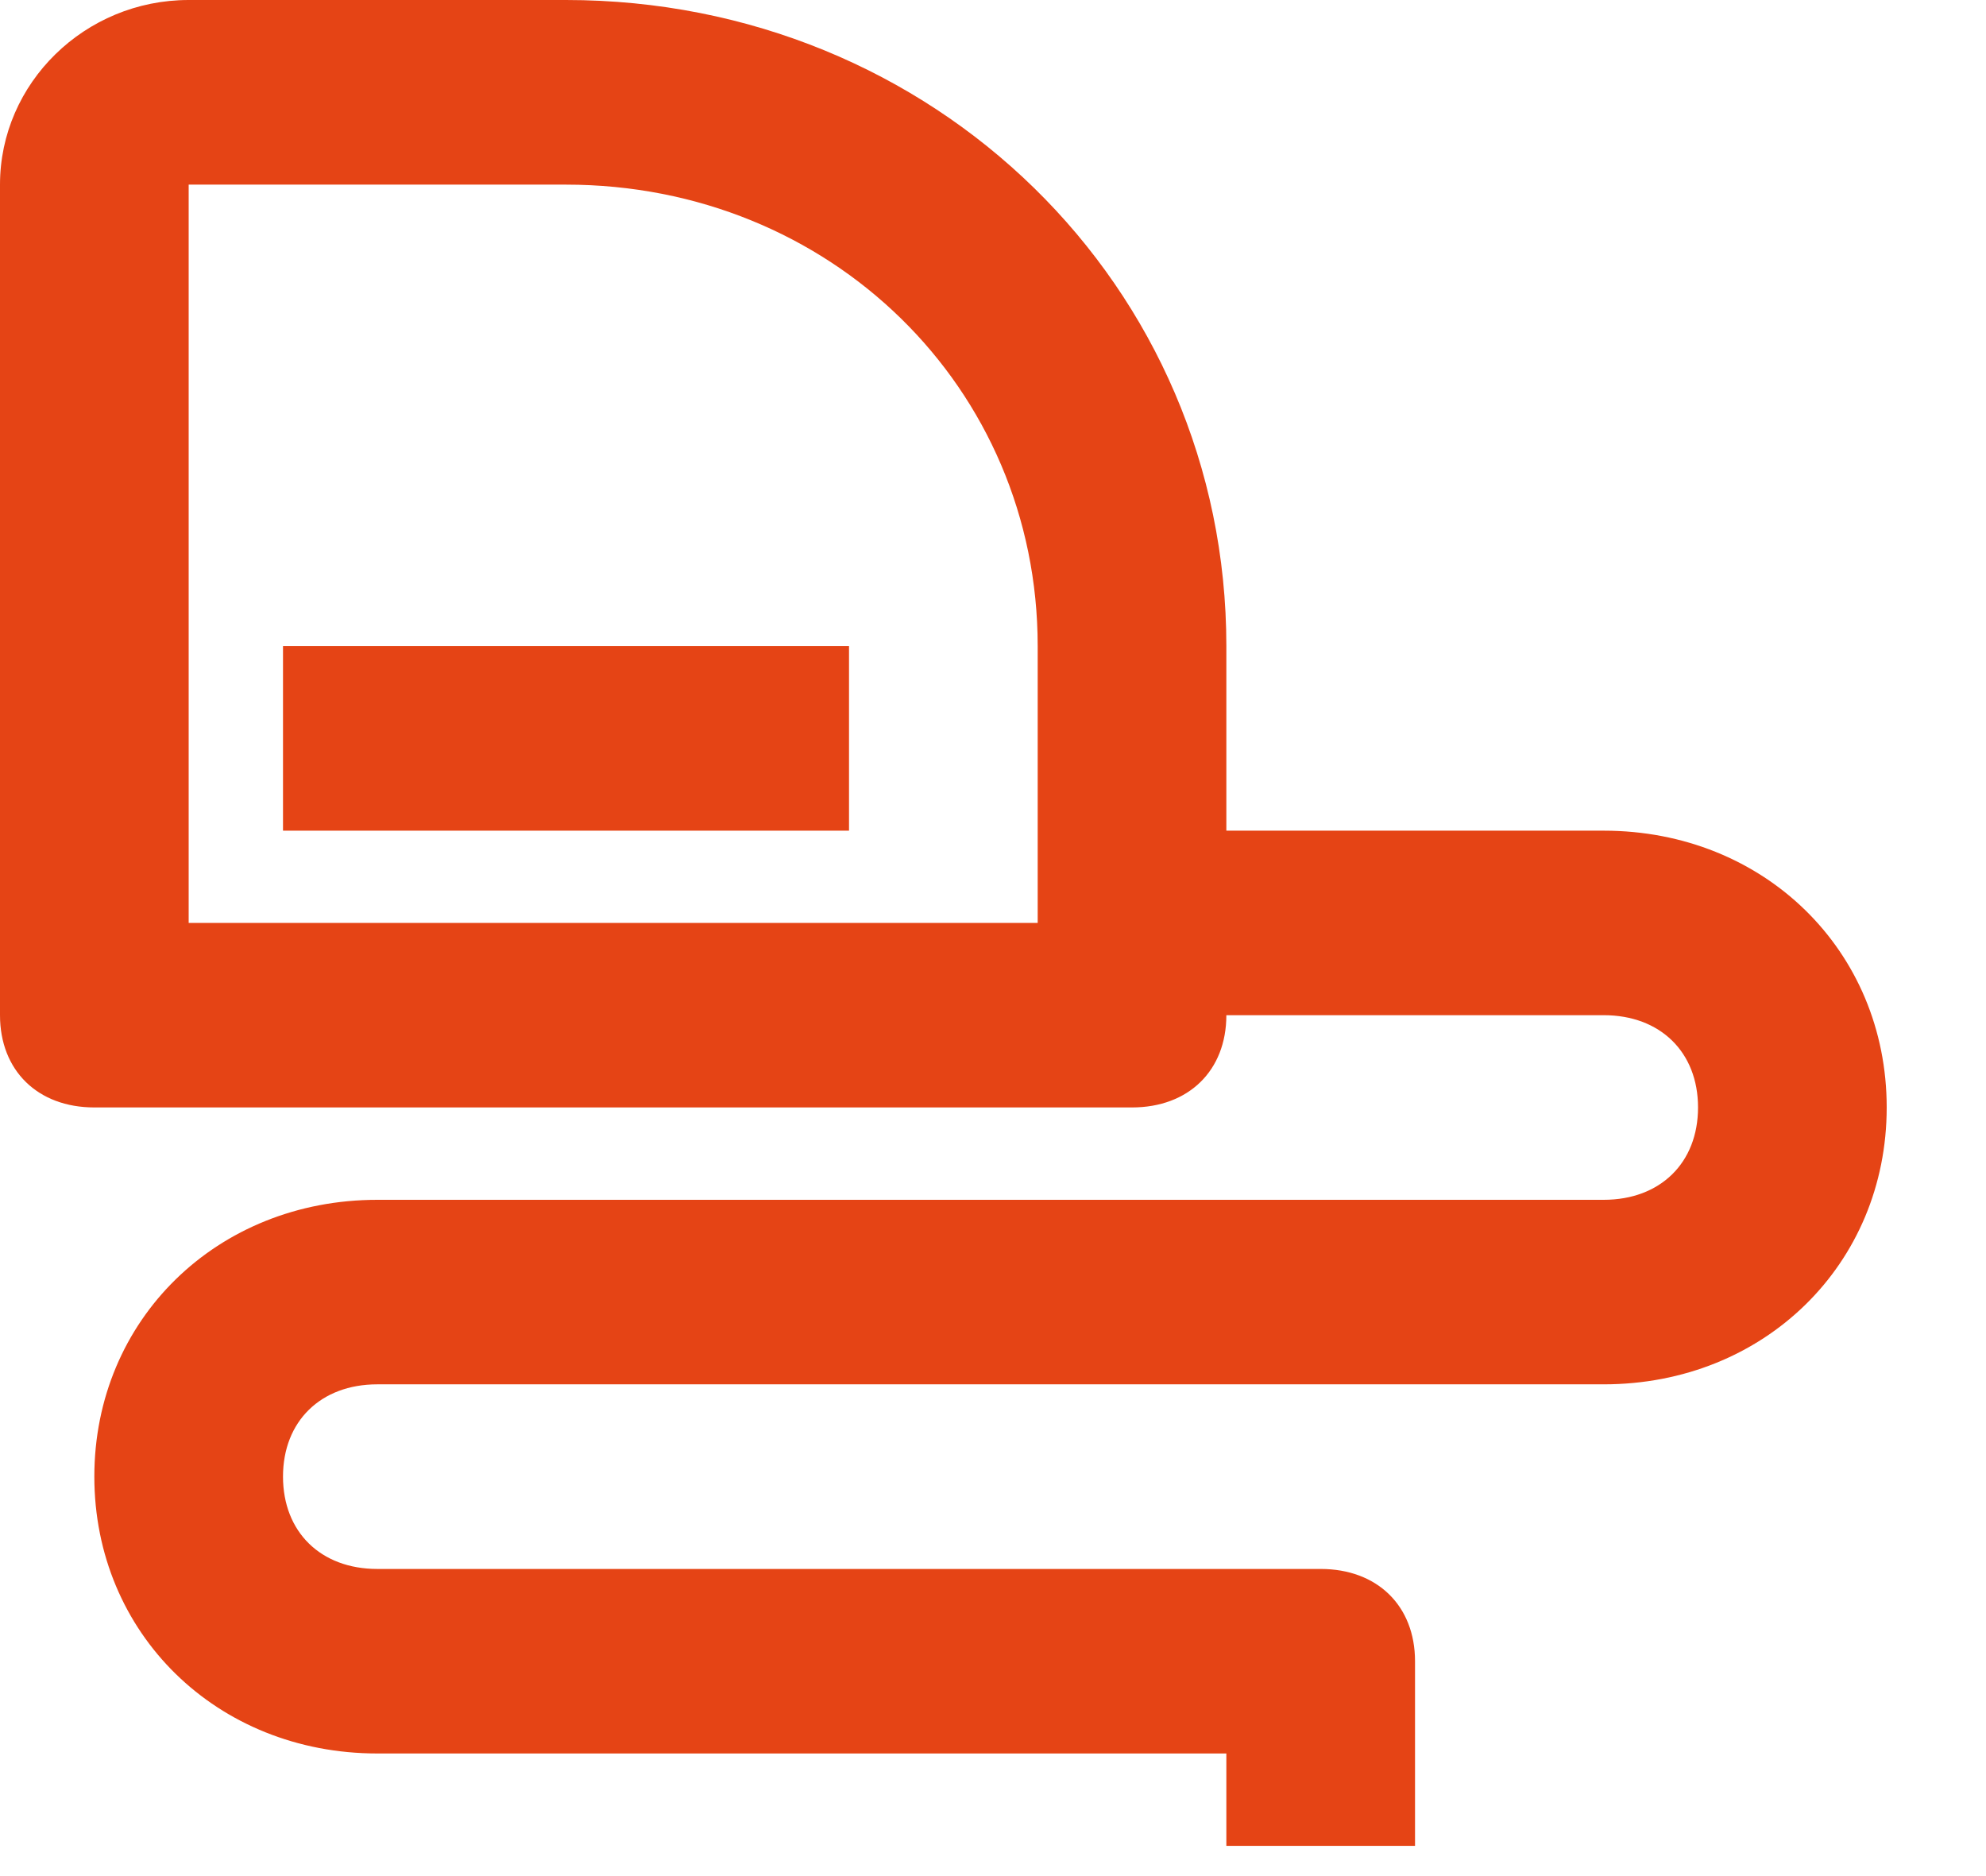 <svg width="18" height="17" viewBox="0 0 18 17" version="1.1" xmlns="http://www.w3.org/2000/svg" xmlns:xlink="http://www.w3.org/1999/xlink">
<title>Group</title>
<desc>Created using Figma</desc>
<g id="Canvas" transform="translate(695 336)">
<g id="Group">
<g id="Group">
<g id="Vector">
<use xlink:href="#path0_fill" transform="translate(-695 -336)" fill="#E54415"/>
</g>
<g id="Vector">
<use xlink:href="#path1_fill" transform="translate(-692.435 -330.146)" fill="#E54415"/>
</g>
</g>
</g>
</g>
<defs>
<path id="path0_fill" d="M 14.535 7.527L 11.115 7.527L 11.115 5.854C 11.115 2.592 8.464 0 5.13 0L 1.71 0C 0.769 0 0 0.753 0 1.673L 0 9.199C 0 9.701 0.342 10.035 0.855 10.035L 10.26 10.035C 10.773 10.035 11.115 9.701 11.115 9.199L 14.535 9.199C 15.048 9.199 15.39 9.534 15.39 10.035C 15.39 10.537 15.048 10.872 14.535 10.872L 3.42 10.872C 1.966 10.872 0.855 11.959 0.855 13.38C 0.855 14.802 1.966 15.889 3.42 15.889L 11.115 15.889L 11.115 16.726L 12.825 16.726L 12.825 15.053C 12.825 14.551 12.483 14.217 11.97 14.217L 3.42 14.217C 2.907 14.217 2.565 13.882 2.565 13.38C 2.565 12.879 2.907 12.544 3.42 12.544L 14.535 12.544C 15.989 12.544 17.1 11.457 17.1 10.035C 17.1 8.614 15.989 7.527 14.535 7.527ZM 9.405 8.363L 1.71 8.363L 1.71 1.673L 5.13 1.673C 7.524 1.673 9.405 3.512 9.405 5.854L 9.405 8.363Z"/>
<path id="path1_fill" d="M 5.13 0L 0 0L 0 1.673L 5.13 1.673L 5.13 0Z"/>
</defs>
</svg>
